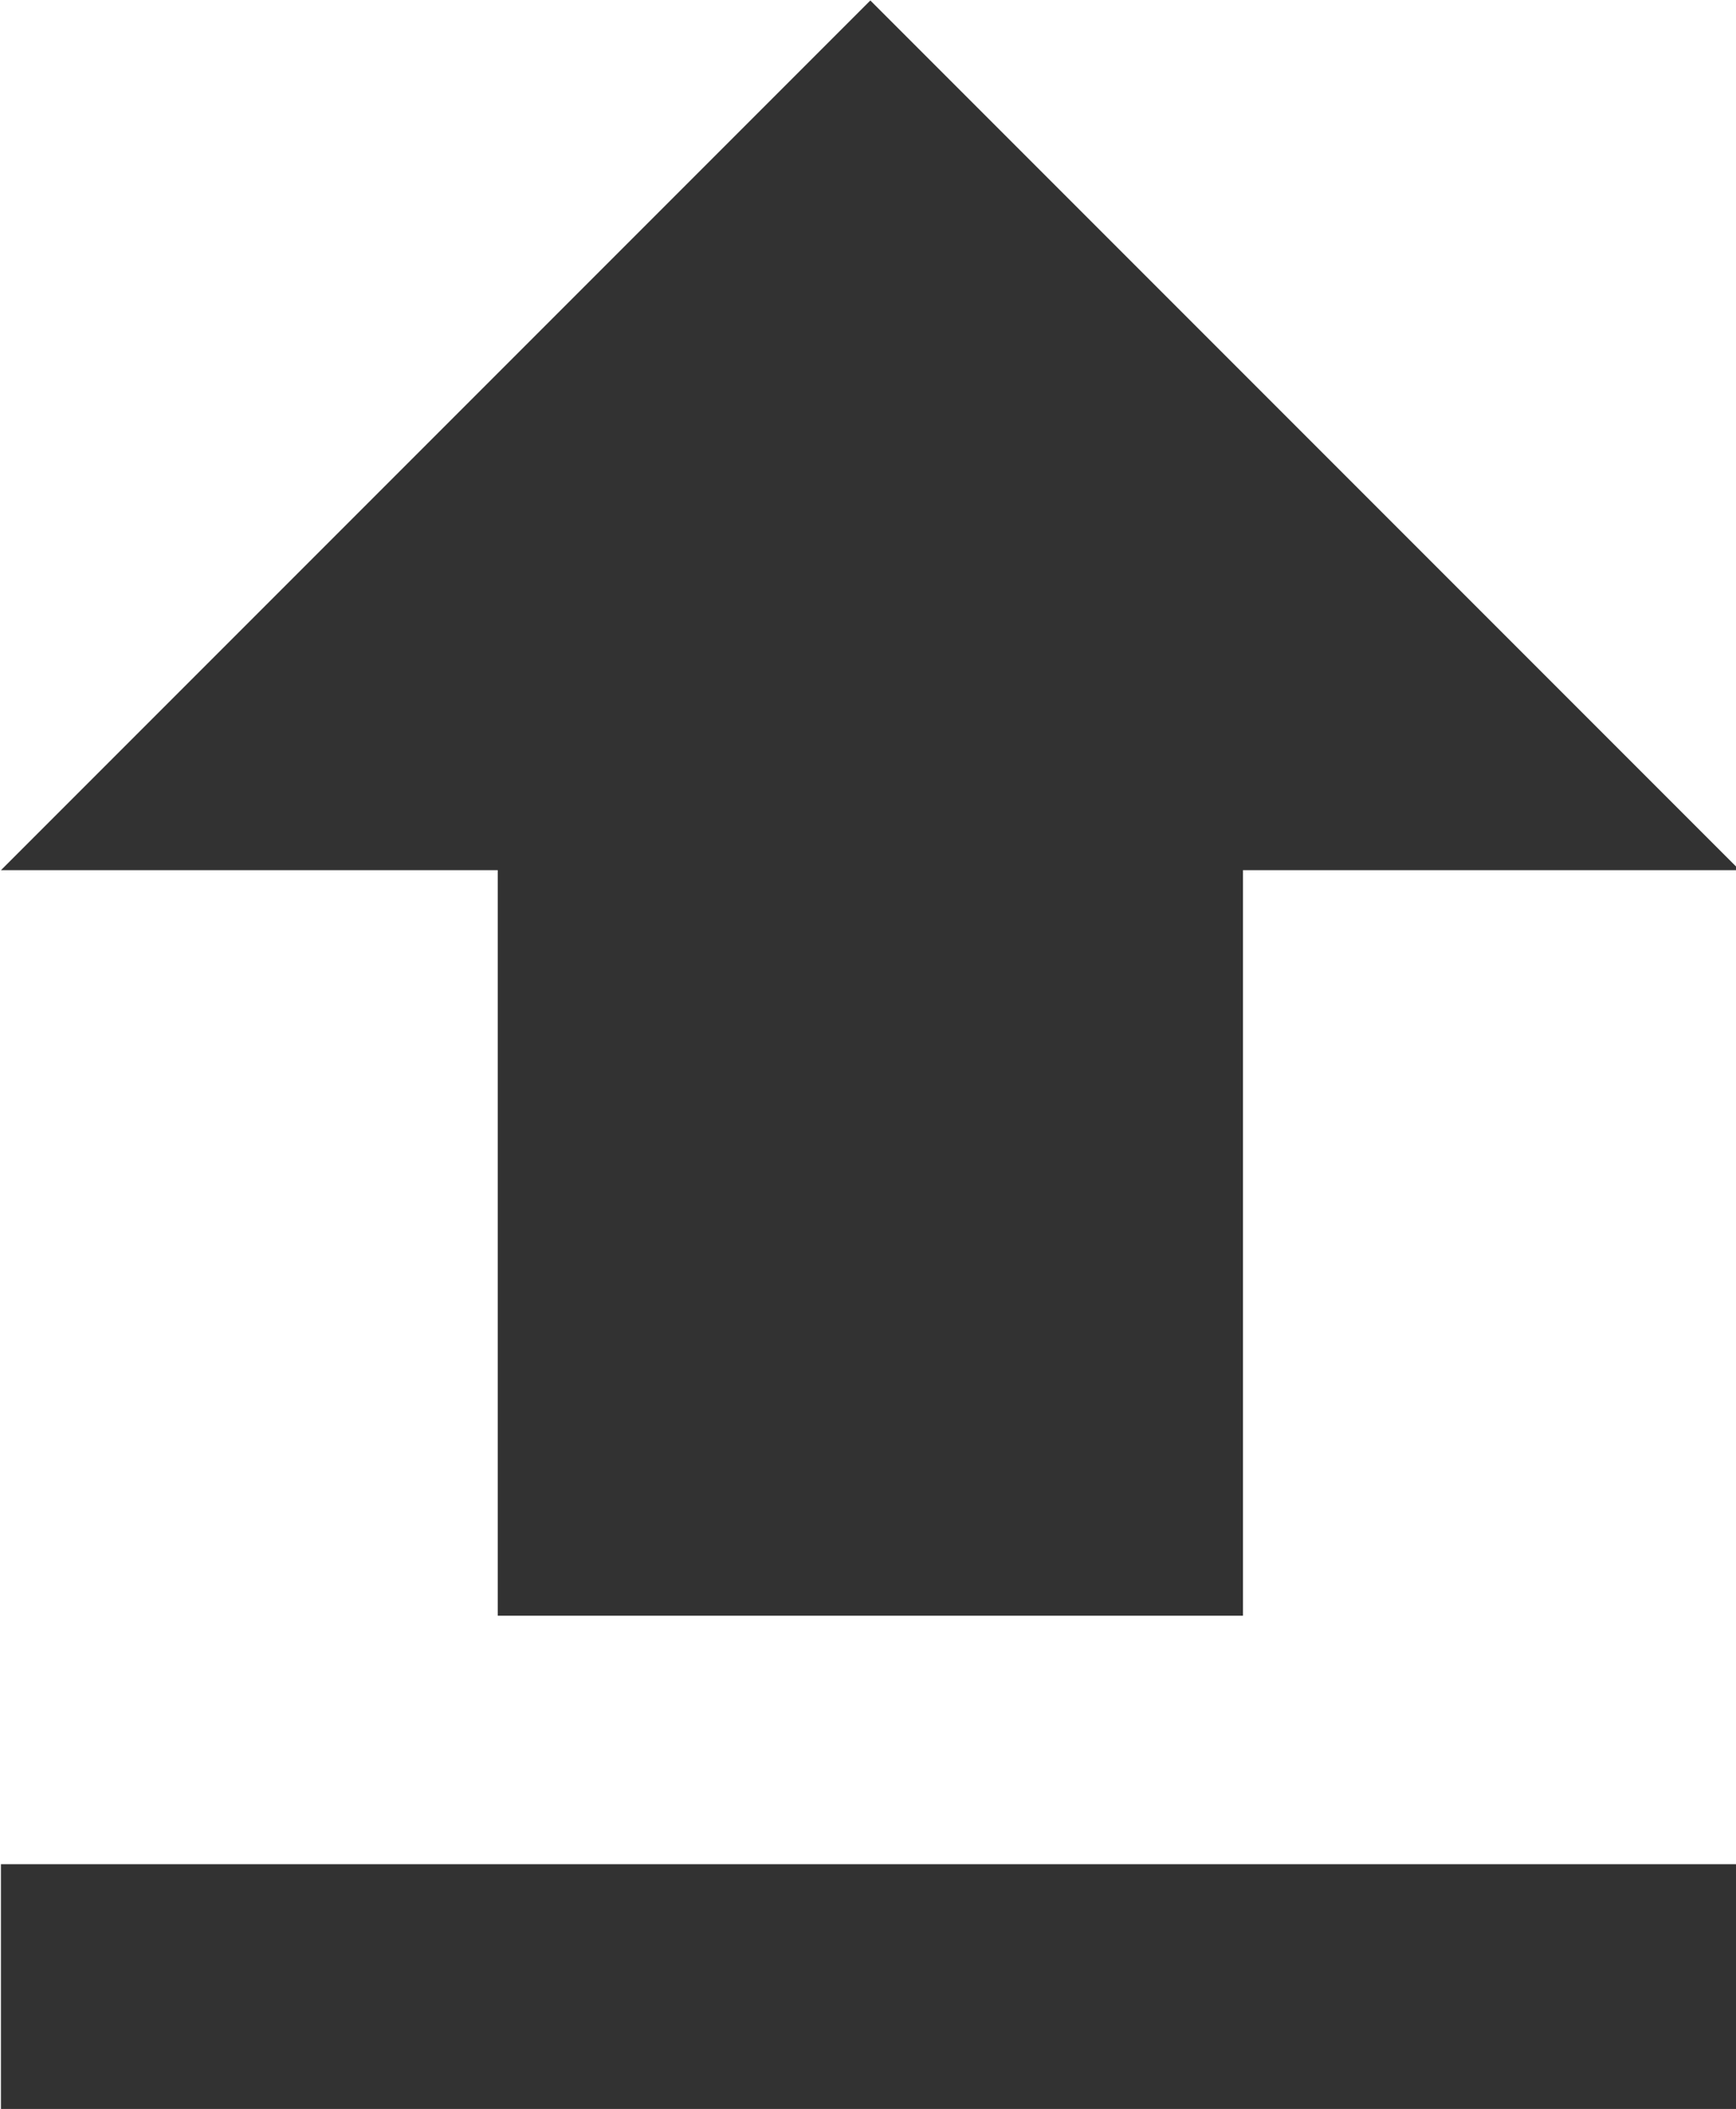 <?xml version="1.0" encoding="UTF-8" standalone="no"?>
<!-- Created with Inkscape (http://www.inkscape.org/) -->

<svg
   id="svg1100"
   version="1.1"
   viewBox="0 0 3.704 4.498"
   height="4.498mm"
   width="3.704mm"
   xmlns="http://www.w3.org/2000/svg"
   xmlns:svg="http://www.w3.org/2000/svg">
  <defs
     id="defs1097" />
  <g
     id="New_Layer_1652808923.0430887"
     style="display:inline"
     transform="translate(-118.798,-517.13)">
    <path
       fill="#323232"
       d="m 9,16 h 6 v -6 h 4 L 12,3 5,10 h 4 z m -4,2 h 14 v 2 H 5 Z"
       id="path31381"
       transform="matrix(0.265,0,0,0.265,117.475,516.336)" />
  </g>
</svg>
